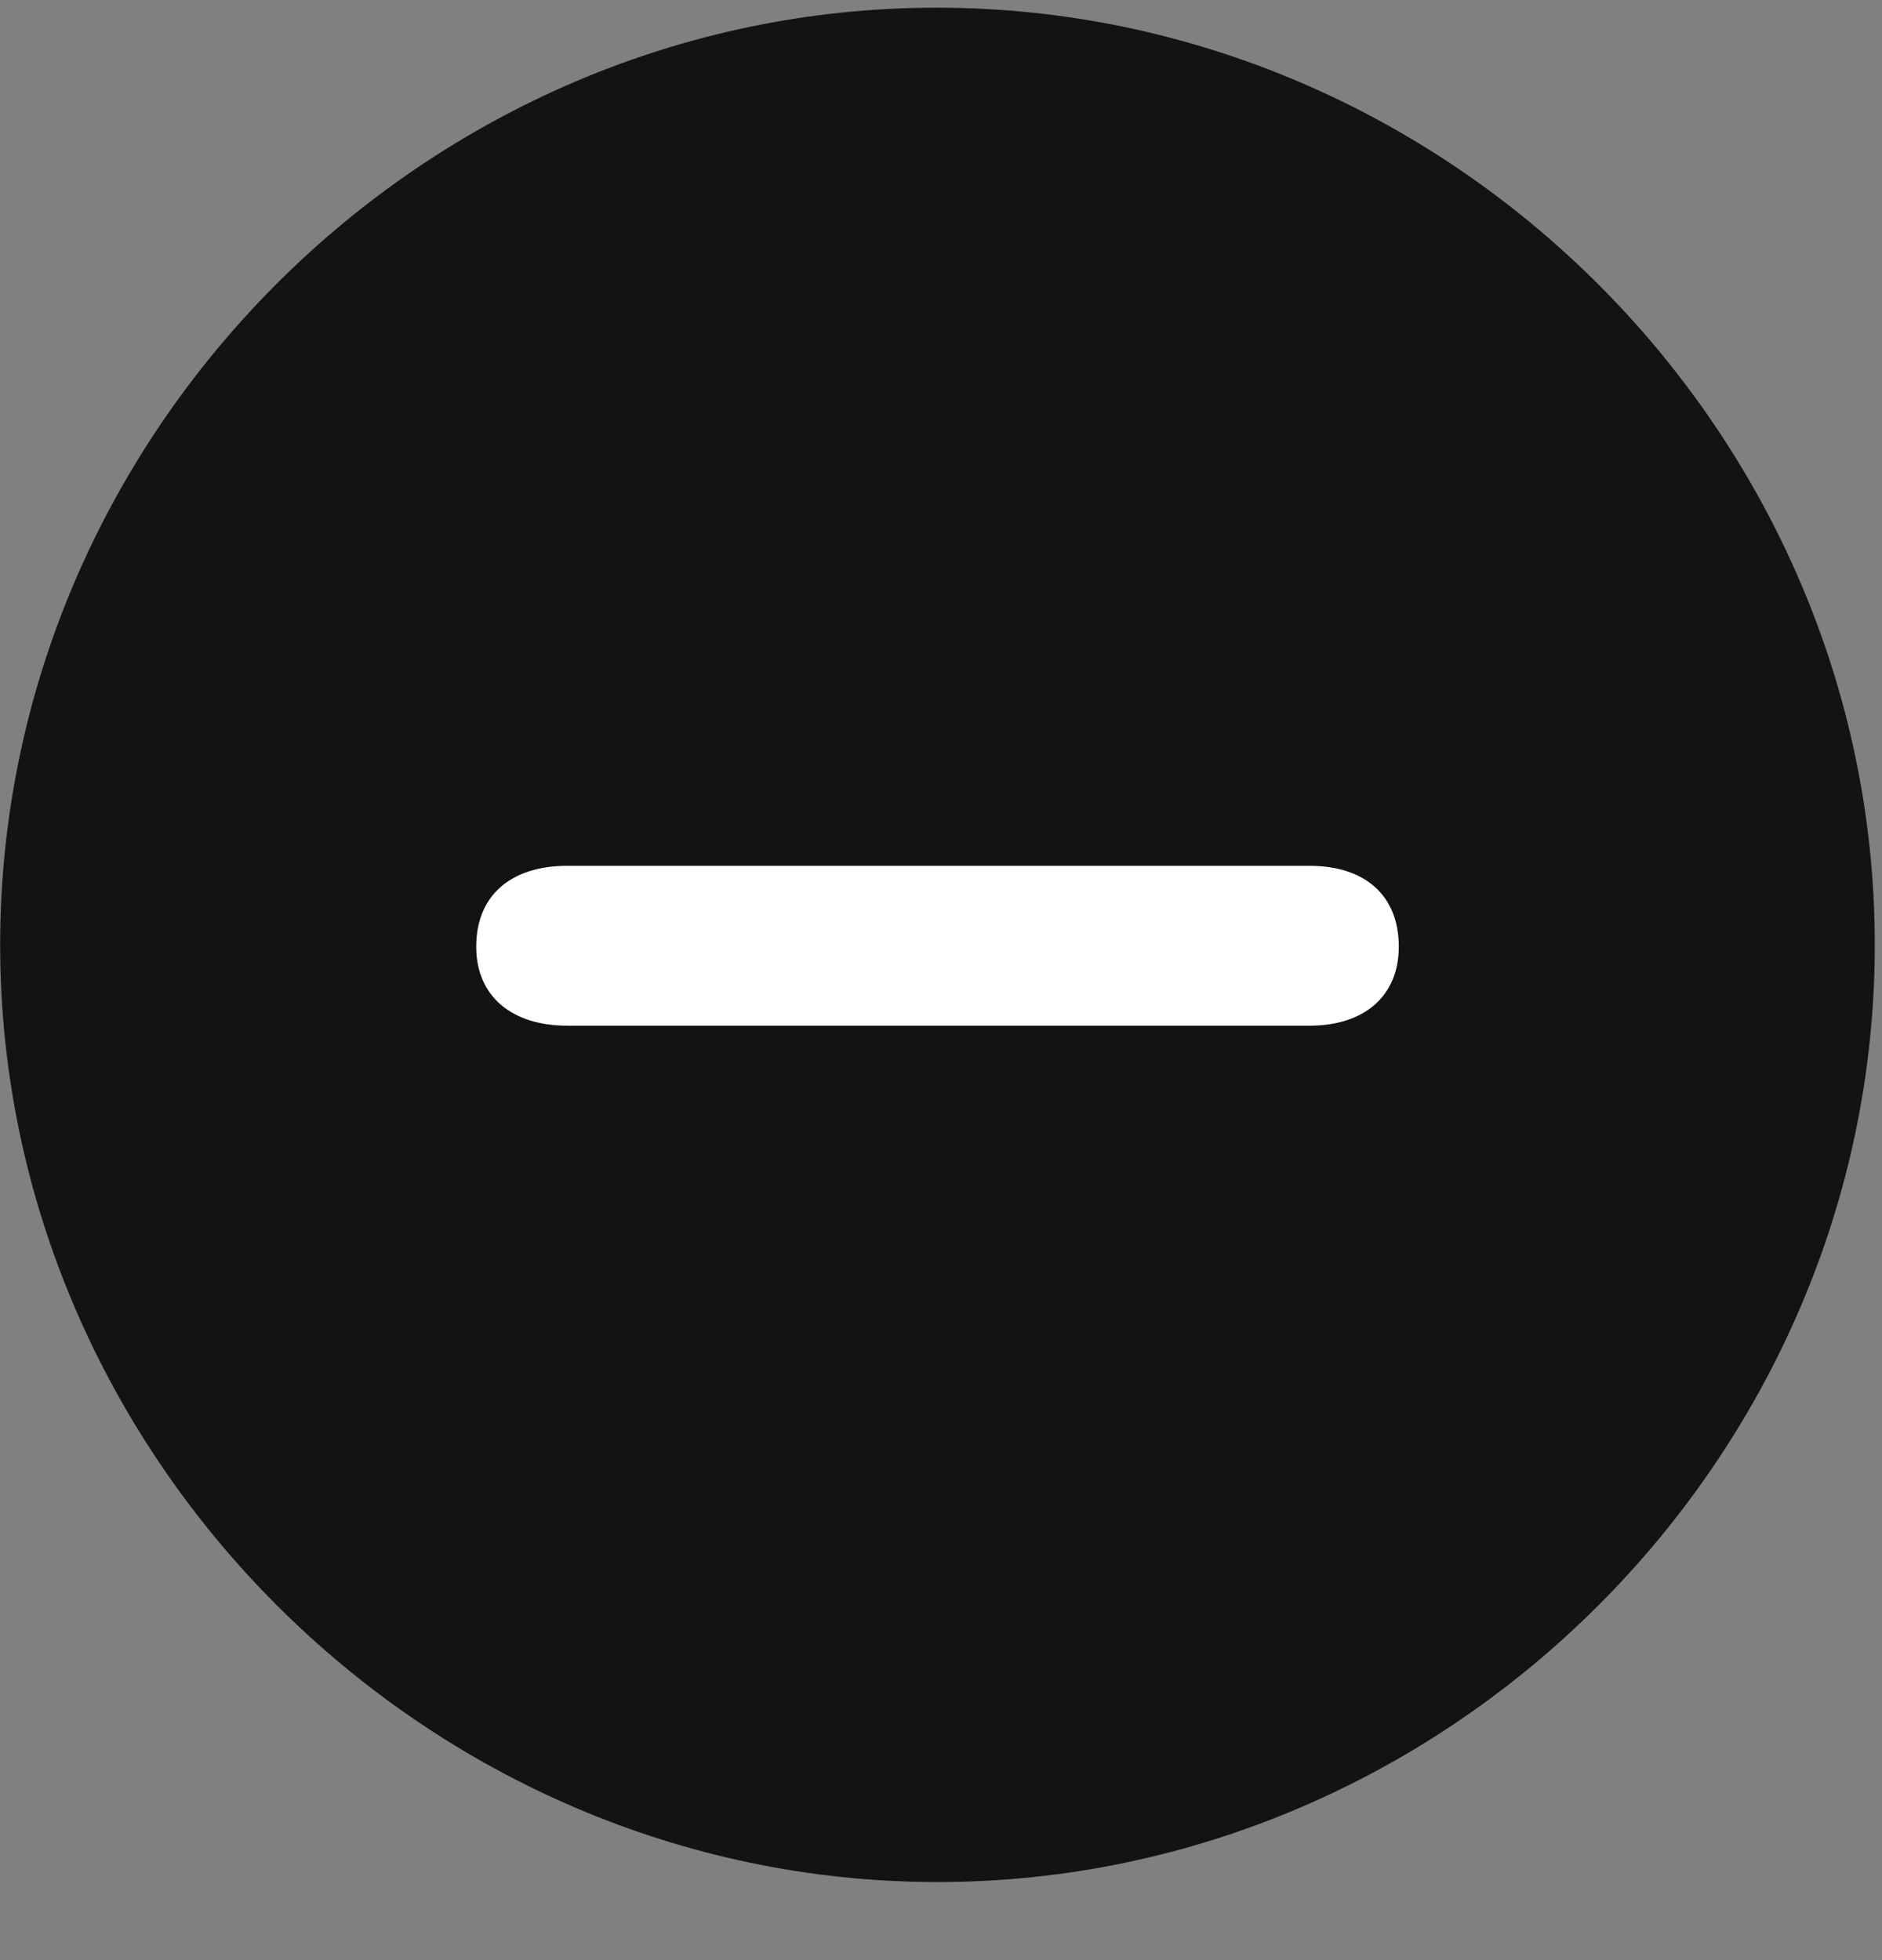 <svg width="24" height="25" viewBox="0 0 24 25" fill="none" xmlns="http://www.w3.org/2000/svg">
<rect x="0" y="0" width="24" height="25" fill="#808080" stroke="none"/>
<g clip-path="url(#clip0_2207_22810)">
<path d="M11.955 24.004C18.494 24.004 23.908 18.578 23.908 12.051C23.908 5.512 18.483 0.098 11.944 0.098C5.416 0.098 0.002 5.512 0.002 12.051C0.002 18.578 5.428 24.004 11.955 24.004Z" fill="black" fill-opacity="0.85"/>
<path d="M7.233 13.082C6.541 13.082 6.073 12.719 6.073 12.074C6.073 11.418 6.518 11.043 7.233 11.043H16.701C17.404 11.043 17.838 11.418 17.838 12.074C17.838 12.719 17.381 13.082 16.701 13.082H7.233Z" fill="white"/>
</g>
<defs>
<clipPath id="clip0_2207_22810">
<rect width="23.906" height="23.918" fill="white" transform="translate(0.002 0.098)"/>
</clipPath>
</defs>
</svg>
